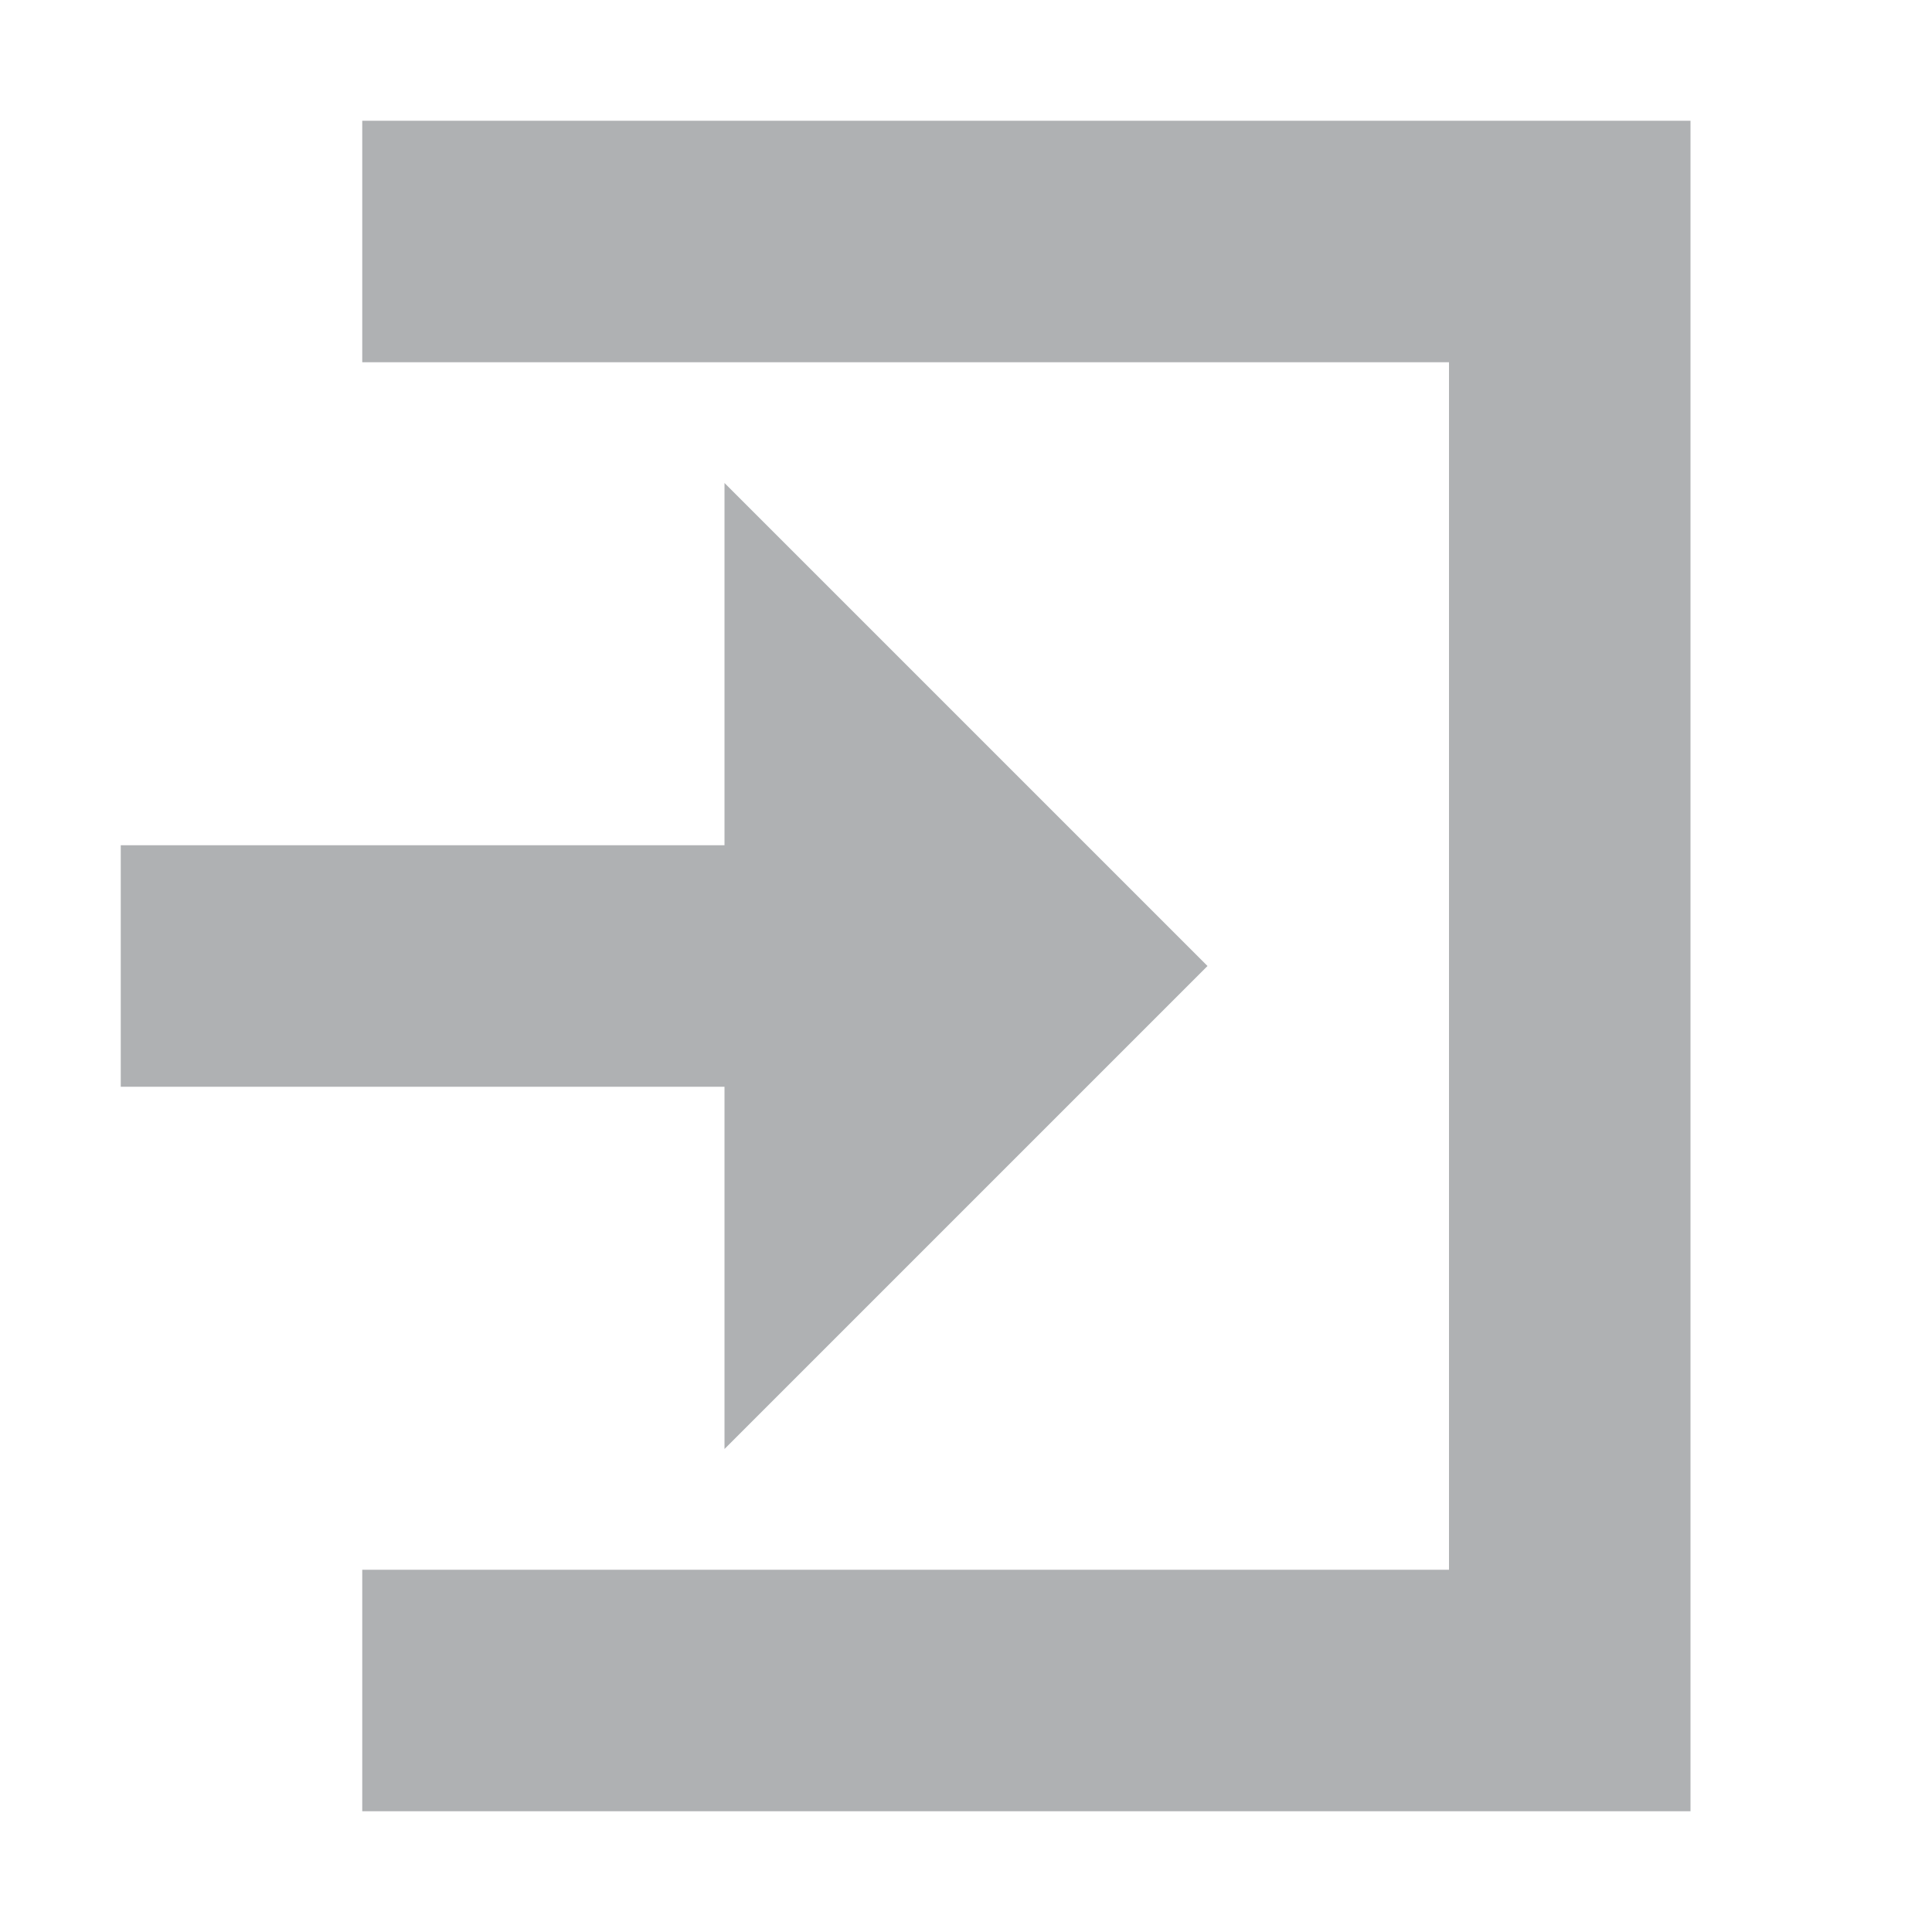<svg width="16" height="16" viewBox="0 0 16 16" fill="none" xmlns="http://www.w3.org/2000/svg">
<path fill-rule="evenodd" clip-rule="evenodd" d="M3 13L12 13L12 3L3 3L3 1L14 1L14 15L3 15L3 13Z" fill="#AFB1B3"/>
<path fill-rule="evenodd" clip-rule="evenodd" d="M6 9L6 12L10 8L6 4L6 7L1 7L1 9L6 9Z" fill="#AFB1B3"/>
</svg>
